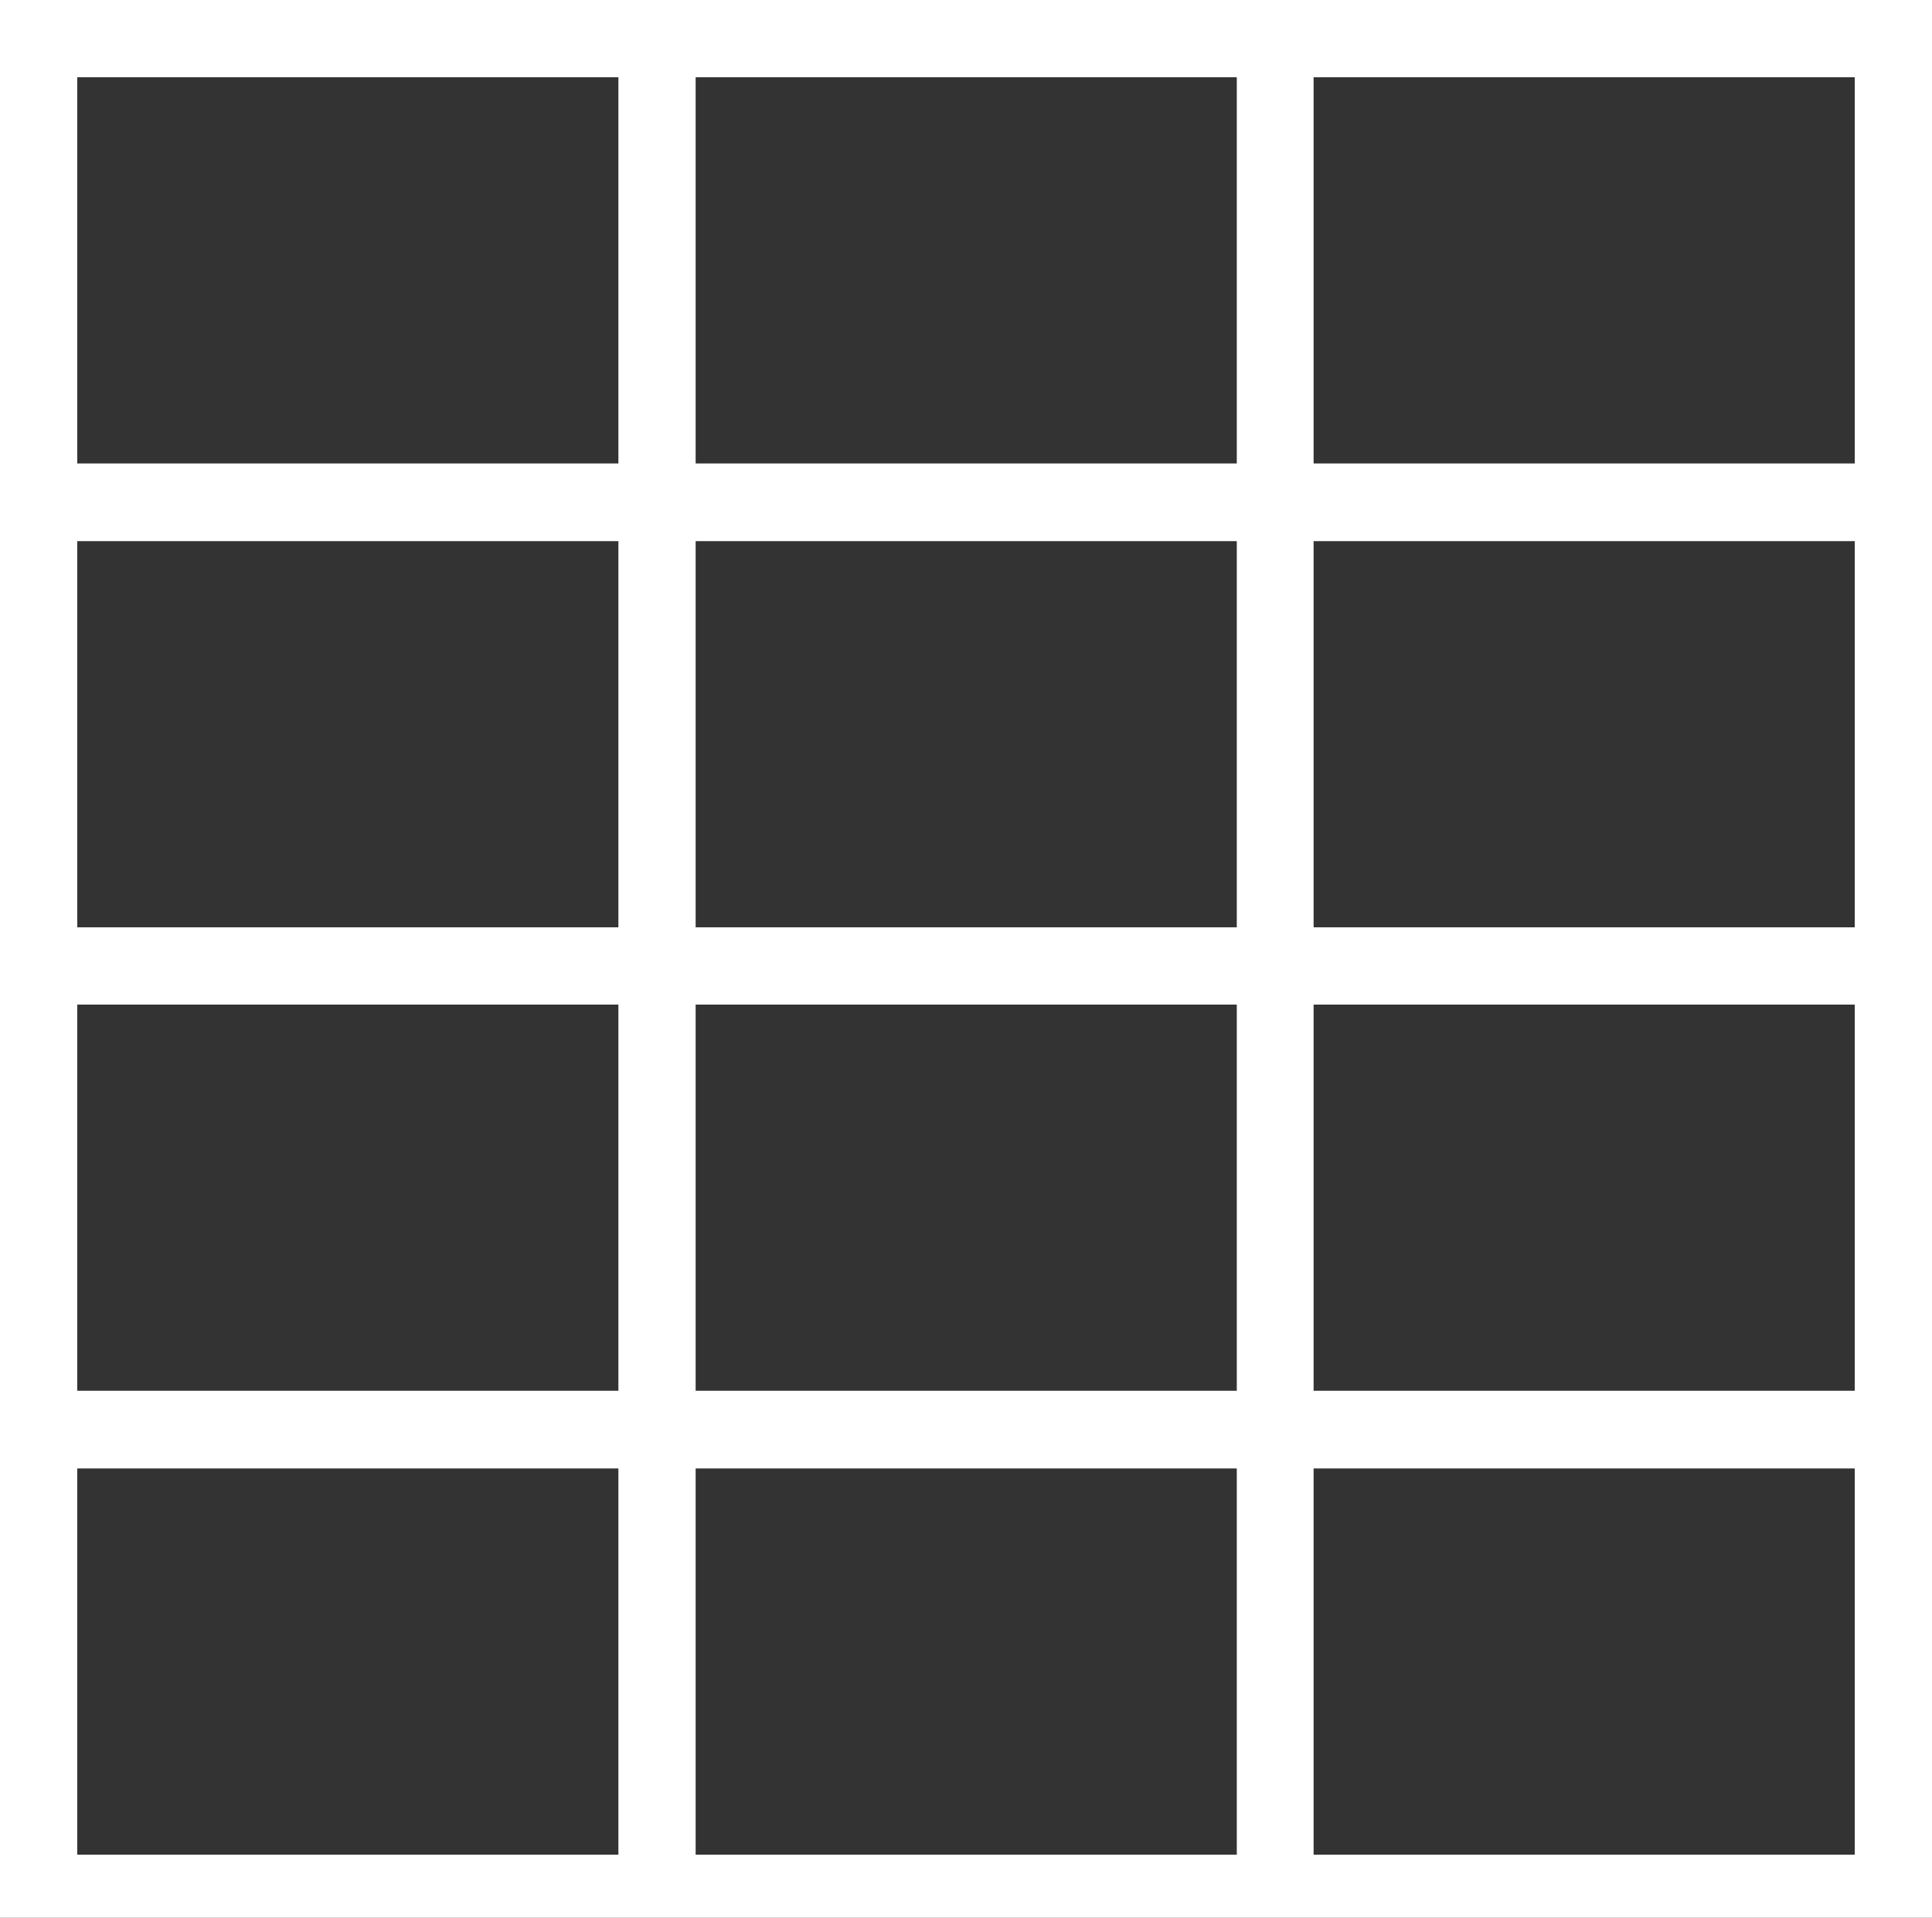 <?xml version="1.0" encoding="utf-8"?>
<!-- Generator: Adobe Illustrator 21.0.0, SVG Export Plug-In . SVG Version: 6.00 Build 0)  -->
<svg version="1.1" id="Capa_1" xmlns="http://www.w3.org/2000/svg" xmlns:xlink="http://www.w3.org/1999/xlink" x="0px" y="0px"
	 viewBox="0 0 465.2 461.8" style="enable-background:new 0 0 465.2 461.8;" xml:space="preserve">
<rect x="0" y="0" width="465.2" height="461.8" fill="#333333" stroke="none"/>
<style type="text/css">
	.st0{fill:#FFFFFF;}
</style>
<path class="st0" d="M18.6,353.6h130.3v93H18.6V353.6z M167.5,353.6h130.3v93H167.5V353.6z M316.3,353.6h130.3v93H316.3V353.6z
	 M18.6,241.9h130.3v93H18.6V241.9z M167.5,241.9h130.3v93H167.5V241.9z M316.3,241.9h130.3v93H316.3V241.9z M18.6,130.3h130.3v93
	H18.6V130.3z M167.5,130.3h130.3v93H167.5V130.3z M316.3,130.3h130.3v93H316.3V130.3z M18.6,18.6h130.3v93H18.6V18.6z M167.5,18.6
	h130.3v93H167.5V18.6z M316.3,18.6h130.3v93H316.3V18.6z M0,0v111.6v18.6v93v18.6v93v18.6v111.6h148.9h18.6h130.3h18.6h148.9V0H0z"
	/>
</svg>
